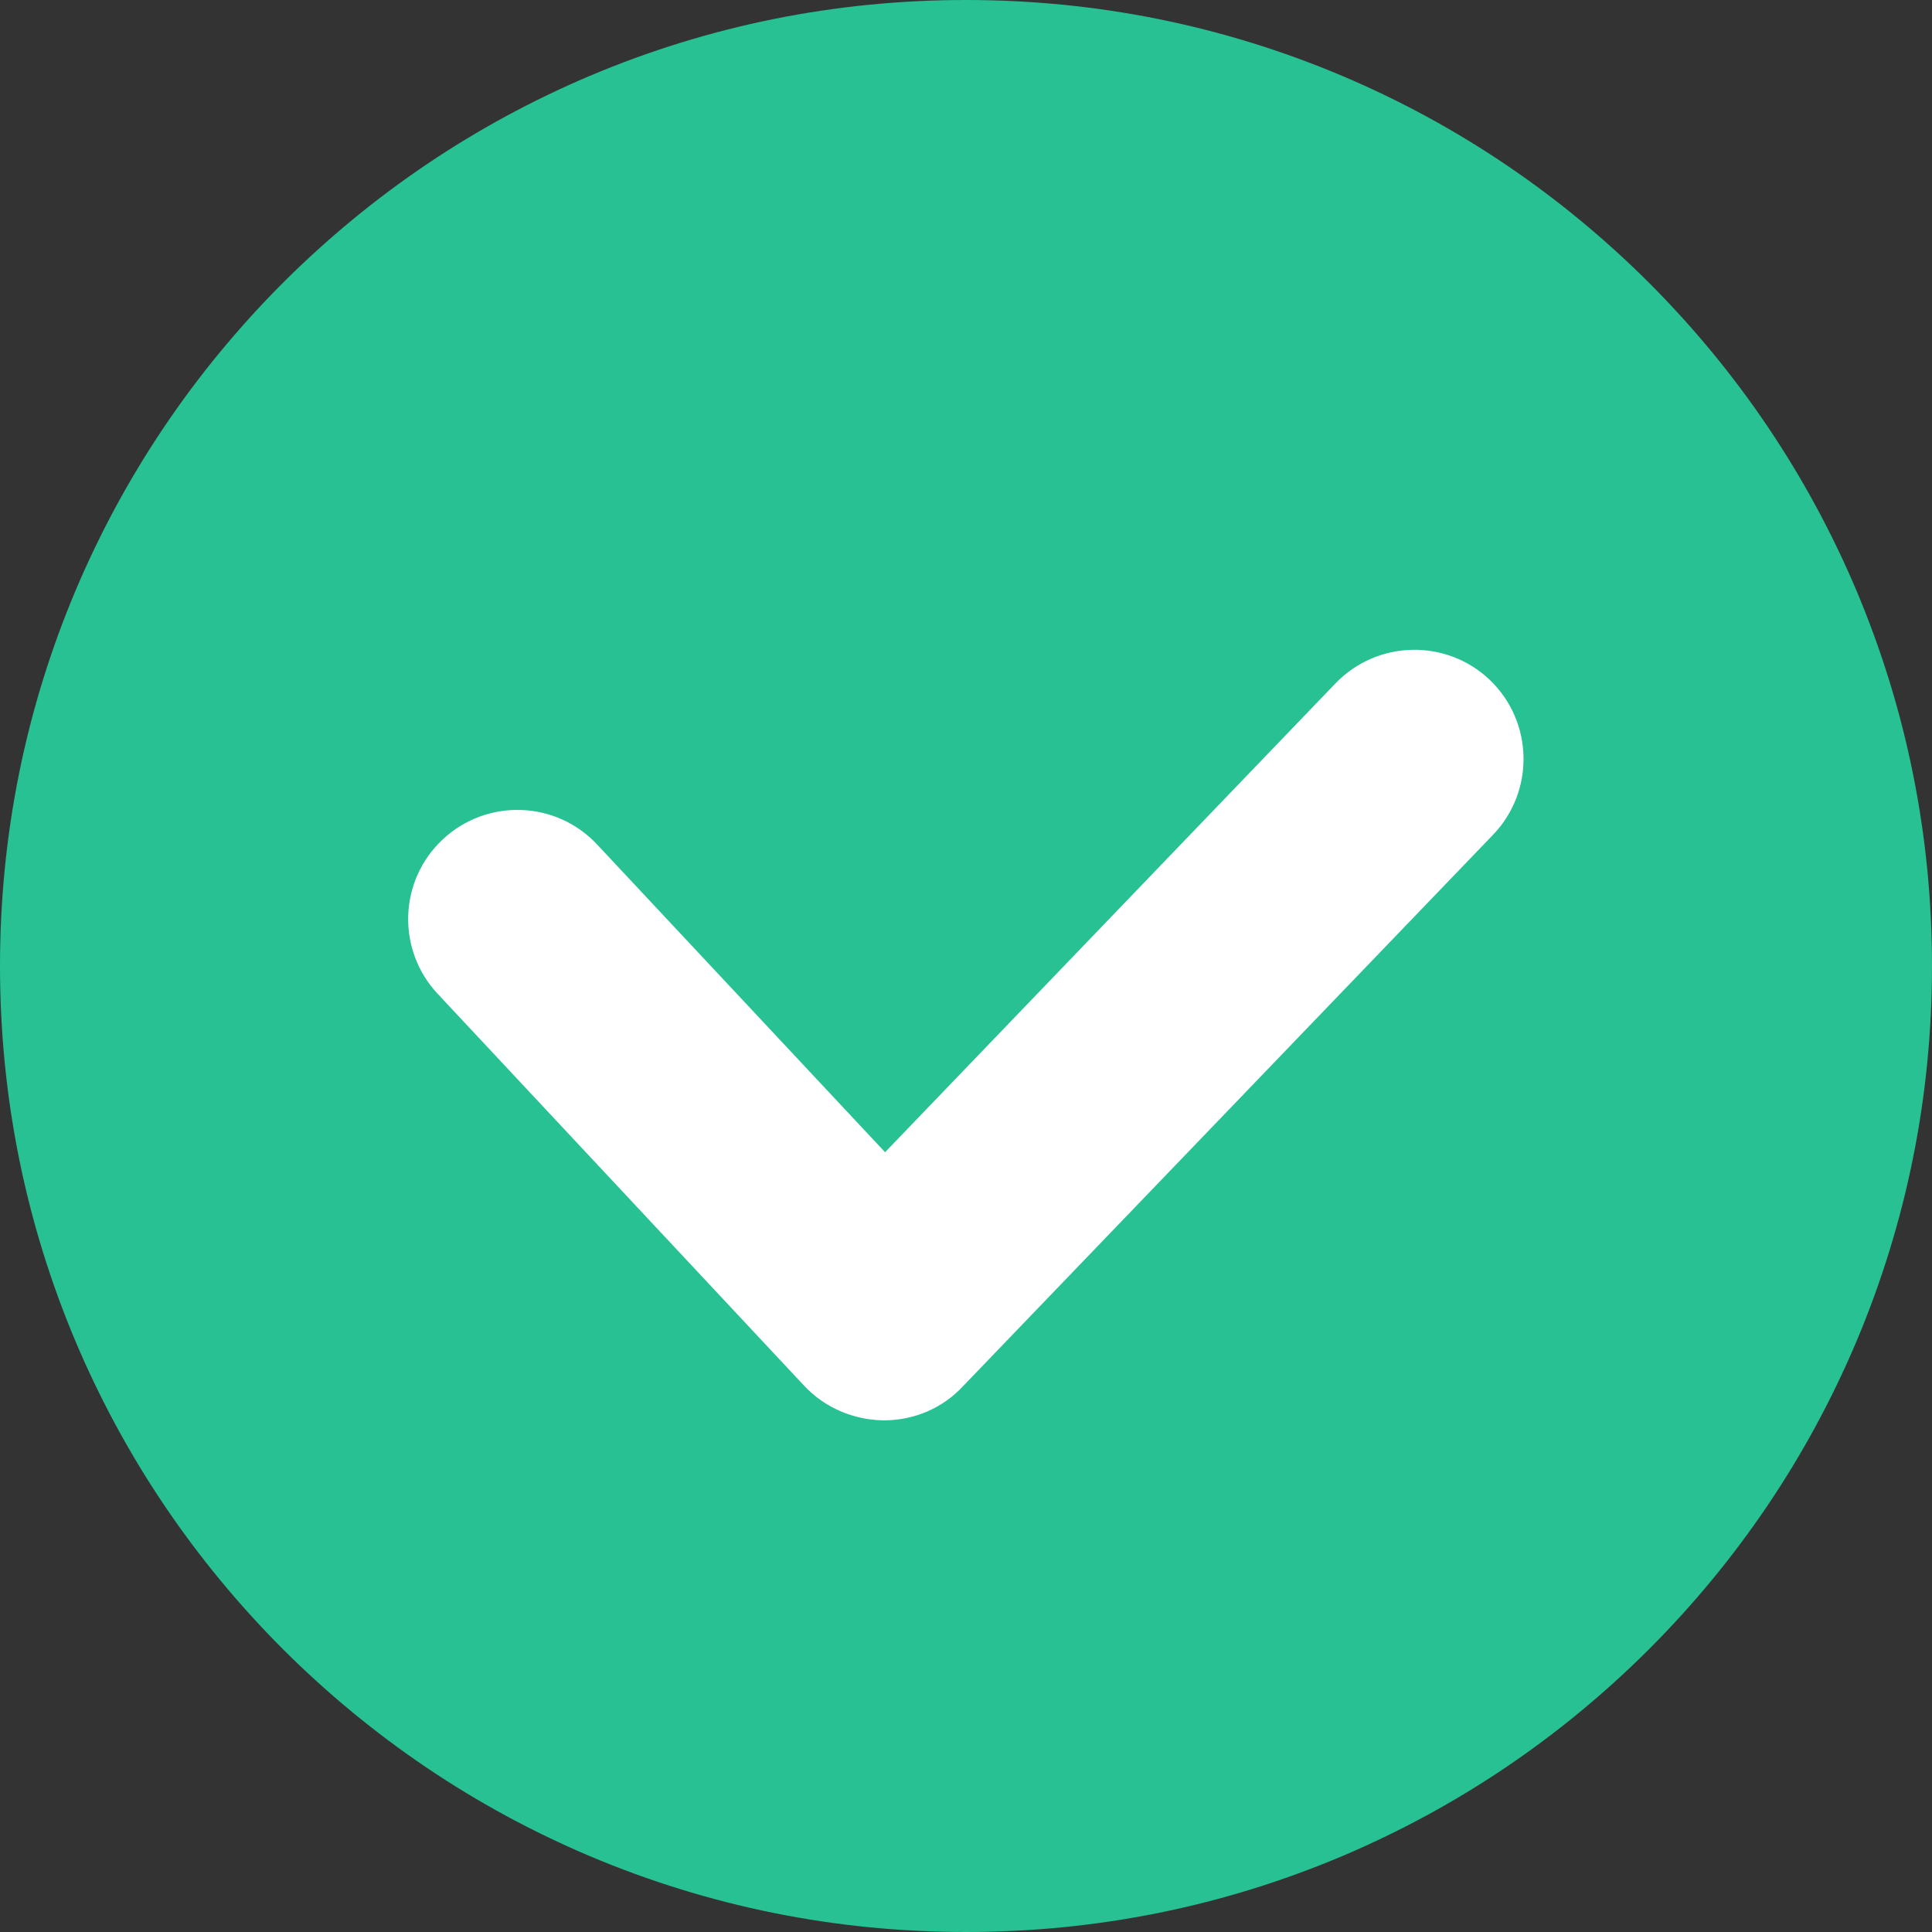<svg xmlns="http://www.w3.org/2000/svg" width="12" height="12" fill="none" viewBox="0 0 12 12"><rect x="0" y="0" width="12" height="12" fill="#333333" stroke="none"/><path fill="#27C193" d="M3.664 11.529C4.405 11.842 5.19 12 6 12C6.81 12 7.595 11.842 8.336 11.529C9.051 11.226 9.692 10.793 10.243 10.243C10.793 9.692 11.226 9.051 11.529 8.336C11.842 7.595 12 6.81 12 6C12 5.19 11.842 4.405 11.529 3.664C11.226 2.949 10.793 2.308 10.243 1.757C9.692 1.207 9.051 0.774 8.336 0.471C7.595 0.158 6.81 0 6 0C5.19 0 4.405 0.158 3.664 0.471C2.949 0.774 2.308 1.207 1.757 1.757C1.207 2.308 0.774 2.949 0.471 3.664C0.158 4.405 0 5.19 0 6C0 6.81 0.158 7.595 0.471 8.336C0.774 9.051 1.207 9.692 1.757 10.243C2.308 10.793 2.949 11.226 3.664 11.529Z"/><path fill="#fff" stroke="#fff" stroke-width=".5" d="M5.491 8.572H5.488C5.371 8.57 5.258 8.522 5.178 8.437L2.901 6.002C2.739 5.829 2.748 5.557 2.921 5.396C3.094 5.234 3.366 5.244 3.526 5.416L5.495 7.52L8.476 4.417C8.64 4.247 8.912 4.242 9.082 4.405C9.252 4.569 9.257 4.841 9.094 5.011L5.799 8.439C5.72 8.525 5.608 8.572 5.491 8.572Z"/></svg>
